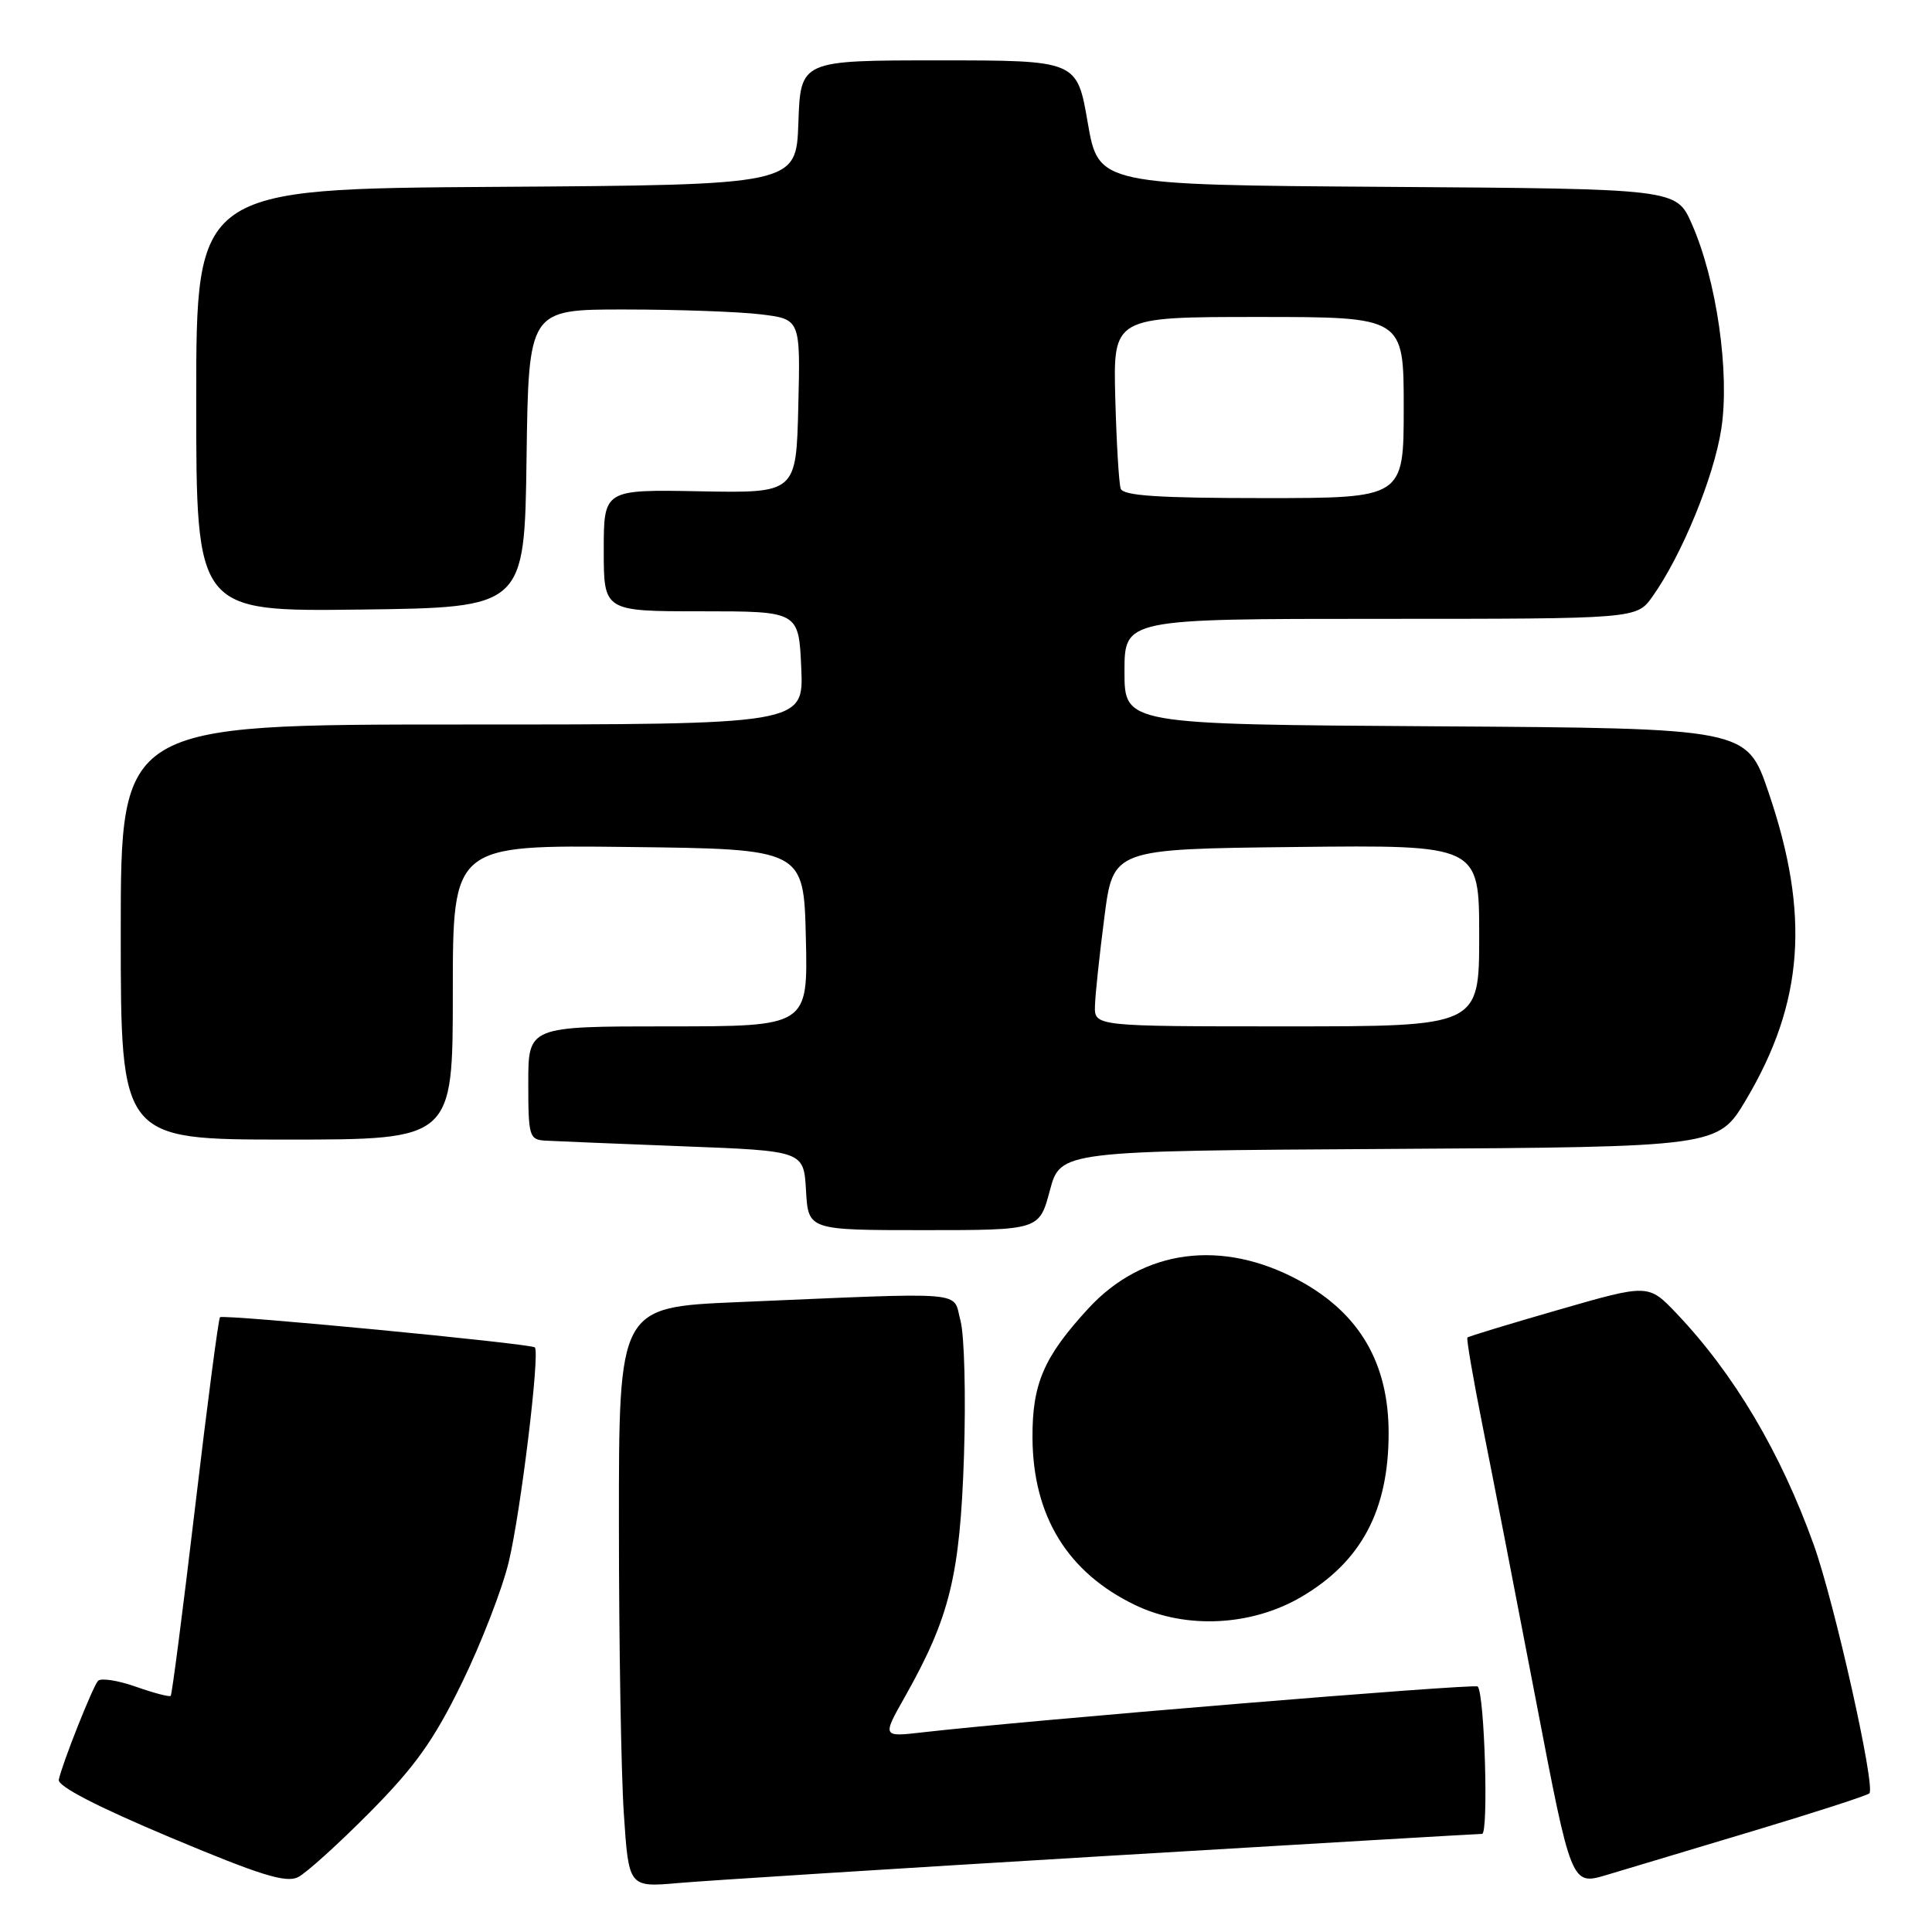<?xml version="1.0" encoding="UTF-8" standalone="no"?>
<!DOCTYPE svg PUBLIC "-//W3C//DTD SVG 1.1//EN" "http://www.w3.org/Graphics/SVG/1.1/DTD/svg11.dtd" >
<svg xmlns="http://www.w3.org/2000/svg" xmlns:xlink="http://www.w3.org/1999/xlink" version="1.1" viewBox="0 0 256 256">
 <g >
 <path fill="currentColor"
d=" M 49.03 240.11 C 55.03 234.05 57.51 230.56 61.20 223.00 C 63.75 217.78 66.55 210.56 67.41 206.97 C 69.00 200.36 71.57 179.24 70.87 178.54 C 70.36 178.03 29.59 174.12 29.15 174.54 C 28.95 174.72 27.47 186.02 25.86 199.64 C 24.25 213.26 22.79 224.54 22.62 224.71 C 22.45 224.88 20.36 224.33 17.98 223.49 C 15.59 222.65 13.34 222.31 12.98 222.73 C 12.26 223.56 8.25 233.66 7.79 235.82 C 7.60 236.67 12.86 239.39 22.50 243.44 C 34.49 248.48 37.90 249.54 39.50 248.73 C 40.60 248.17 44.89 244.29 49.03 240.11 Z  M 145.99 245.96 C 173.21 244.33 195.89 243.00 196.38 243.00 C 197.26 243.00 196.72 224.38 195.80 223.47 C 195.39 223.06 136.07 227.95 122.20 229.55 C 116.89 230.16 116.89 230.16 119.94 224.77 C 125.85 214.28 127.20 208.78 127.73 193.00 C 127.99 185.03 127.79 176.93 127.27 175.00 C 126.19 170.99 128.85 171.22 97.75 172.54 C 82.00 173.21 82.00 173.21 82.01 201.86 C 82.01 217.61 82.30 234.91 82.66 240.30 C 83.31 250.09 83.31 250.09 89.90 249.51 C 93.53 249.19 118.77 247.59 145.99 245.96 Z  M 232.35 242.60 C 240.51 240.15 247.42 237.91 247.70 237.63 C 248.55 236.79 243.08 212.35 240.33 204.69 C 235.95 192.47 229.77 182.05 222.18 174.07 C 218.43 170.12 218.43 170.12 206.57 173.54 C 200.04 175.42 194.58 177.08 194.44 177.23 C 194.29 177.38 195.20 182.68 196.46 189.00 C 197.73 195.33 200.89 211.60 203.49 225.16 C 208.21 249.83 208.21 249.83 212.86 248.45 C 215.41 247.68 224.18 245.05 232.35 242.60 Z  M 172.43 211.60 C 180.37 206.94 184.00 200.14 184.00 189.90 C 184.00 180.62 180.15 174.03 172.20 169.70 C 161.96 164.13 151.48 165.50 144.22 173.37 C 138.31 179.79 136.77 183.35 136.81 190.52 C 136.87 200.92 141.48 208.40 150.46 212.70 C 157.16 215.90 165.82 215.47 172.43 211.60 Z  M 139.11 157.75 C 140.52 152.50 140.52 152.50 184.08 152.24 C 227.64 151.98 227.64 151.98 231.35 145.74 C 239.01 132.85 239.87 121.18 234.33 104.96 C 231.45 96.50 231.45 96.50 190.23 96.24 C 149.00 95.98 149.00 95.98 149.00 88.99 C 149.00 82.00 149.00 82.00 182.93 82.00 C 216.86 82.00 216.86 82.00 218.95 79.06 C 222.82 73.63 227.10 63.23 228.08 56.84 C 229.23 49.40 227.46 37.08 224.16 29.64 C 222.12 25.02 222.12 25.02 183.84 24.76 C 145.56 24.50 145.56 24.50 144.13 16.25 C 142.71 8.00 142.71 8.00 124.39 8.00 C 106.08 8.00 106.08 8.00 105.79 16.25 C 105.50 24.50 105.50 24.50 65.75 24.76 C 26.00 25.02 26.00 25.02 26.00 53.03 C 26.00 81.04 26.00 81.04 47.75 80.77 C 69.50 80.50 69.50 80.50 69.77 60.75 C 70.04 41.00 70.04 41.00 82.77 41.01 C 89.77 41.01 97.88 41.30 100.78 41.65 C 106.06 42.29 106.06 42.29 105.78 53.81 C 105.50 65.34 105.50 65.34 92.75 65.10 C 80.00 64.86 80.00 64.86 80.00 72.93 C 80.00 81.00 80.00 81.00 92.92 81.00 C 105.84 81.00 105.84 81.00 106.17 88.50 C 106.50 96.00 106.50 96.00 61.25 96.00 C 16.00 96.00 16.00 96.00 16.00 123.50 C 16.00 151.00 16.00 151.00 38.00 151.00 C 60.00 151.00 60.00 151.00 60.00 131.48 C 60.00 111.96 60.00 111.96 83.25 112.23 C 106.50 112.50 106.50 112.50 106.78 124.25 C 107.06 136.00 107.06 136.00 88.53 136.00 C 70.00 136.00 70.00 136.00 70.00 143.50 C 70.00 150.57 70.13 151.01 72.25 151.14 C 73.49 151.21 81.70 151.55 90.50 151.89 C 106.50 152.50 106.50 152.50 106.80 157.75 C 107.10 163.00 107.10 163.00 122.41 163.00 C 137.71 163.00 137.71 163.00 139.11 157.75 Z  M 145.09 133.25 C 145.13 131.74 145.70 126.45 146.34 121.50 C 147.50 112.50 147.50 112.50 171.75 112.23 C 196.00 111.96 196.00 111.96 196.00 123.98 C 196.00 136.00 196.00 136.00 170.50 136.00 C 145.00 136.00 145.00 136.00 145.09 133.25 Z  M 148.50 64.75 C 148.26 64.06 147.94 58.66 147.78 52.75 C 147.50 42.00 147.50 42.00 166.75 42.00 C 186.00 42.00 186.00 42.00 186.00 54.00 C 186.00 66.00 186.00 66.00 167.47 66.00 C 153.54 66.00 148.83 65.69 148.50 64.75 Z "/>
</g>
</svg>